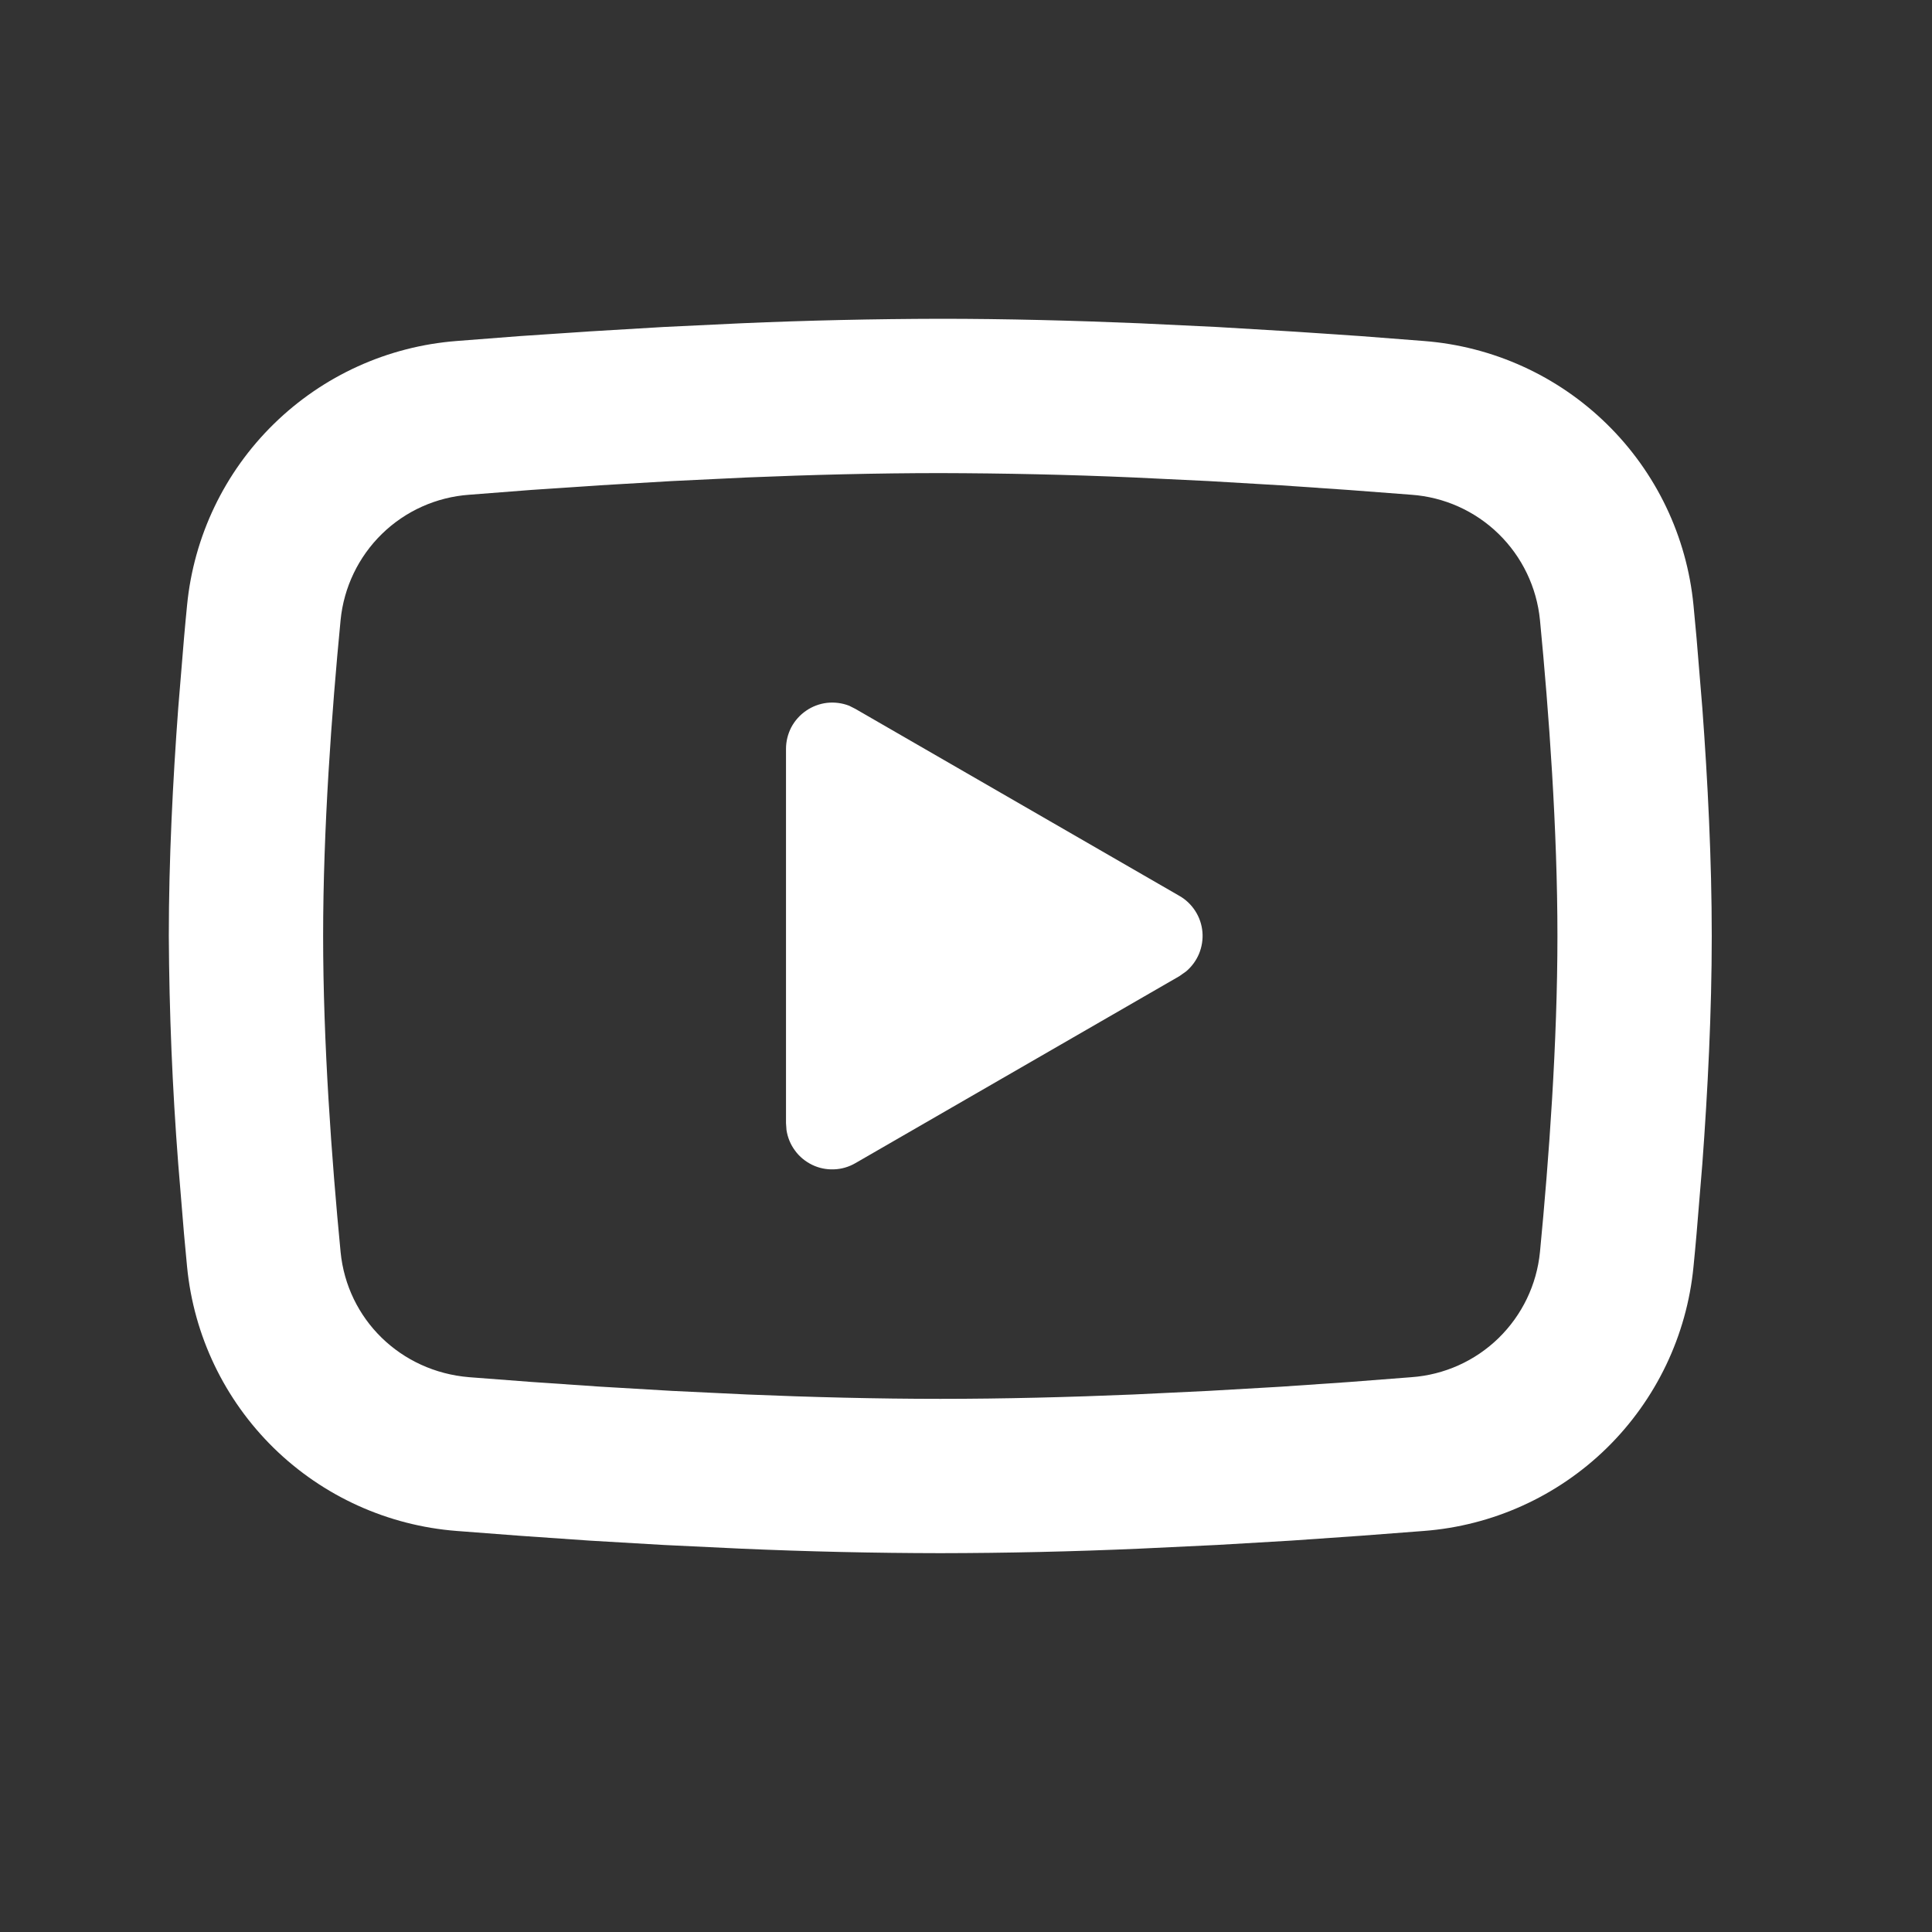<svg width="24" height="24" viewBox="0 0 24 24" fill="none" xmlns="http://www.w3.org/2000/svg">
<rect x="0" y="0" width="24" height="24" fill="#333333" stroke="none"/>
<g clip-path="url(#clip0_1540_1189)">
<path d="M11.681 3.96C12.5 3.96 13.34 3.982 14.155 4.016L15.117 4.062L16.038 4.117L16.901 4.175L17.688 4.236C18.543 4.302 19.348 4.667 19.96 5.267C20.573 5.867 20.954 6.663 21.037 7.517L21.075 7.924L21.147 8.796C21.214 9.7 21.264 10.685 21.264 11.627C21.264 12.569 21.214 13.554 21.147 14.458L21.075 15.33C21.063 15.47 21.05 15.605 21.037 15.737C20.954 16.591 20.572 17.388 19.96 17.988C19.347 18.588 18.542 18.953 17.687 19.018L16.901 19.078L16.039 19.138L15.117 19.192L14.155 19.238C13.331 19.274 12.506 19.293 11.681 19.294C10.855 19.293 10.03 19.274 9.206 19.238L8.244 19.192L7.323 19.138L6.46 19.078L5.673 19.018C4.818 18.952 4.013 18.587 3.401 17.988C2.788 17.387 2.407 16.591 2.324 15.737L2.286 15.33L2.214 14.458C2.141 13.516 2.102 12.572 2.097 11.627C2.097 10.685 2.147 9.7 2.214 8.796L2.286 7.924C2.298 7.784 2.311 7.649 2.324 7.517C2.407 6.664 2.788 5.867 3.401 5.267C4.013 4.667 4.817 4.302 5.672 4.236L6.459 4.175L7.321 4.117L8.243 4.062L9.205 4.016C10.03 3.98 10.855 3.962 11.681 3.96ZM11.681 5.877C10.89 5.877 10.076 5.898 9.285 5.931L8.347 5.976L7.448 6.029L6.602 6.086L5.828 6.146C5.421 6.175 5.037 6.347 4.745 6.632C4.453 6.917 4.271 7.296 4.231 7.702C4.119 8.86 4.014 10.303 4.014 11.627C4.014 12.951 4.119 14.394 4.231 15.553C4.313 16.388 4.976 17.038 5.828 17.108L6.602 17.167L7.448 17.225L8.347 17.278L9.285 17.323C10.076 17.356 10.89 17.377 11.681 17.377C12.471 17.377 13.285 17.356 14.076 17.323L15.014 17.278L15.914 17.226L16.759 17.168L17.533 17.108C17.94 17.079 18.324 16.907 18.616 16.622C18.908 16.337 19.09 15.959 19.13 15.553C19.242 14.394 19.347 12.951 19.347 11.627C19.347 10.303 19.242 8.86 19.13 7.702C19.09 7.296 18.908 6.917 18.616 6.632C18.324 6.347 17.94 6.175 17.533 6.146L16.759 6.087L15.914 6.029L15.014 5.976L14.076 5.931C13.278 5.896 12.479 5.879 11.681 5.877ZM9.764 9.303C9.764 9.209 9.787 9.117 9.83 9.034C9.874 8.952 9.937 8.881 10.015 8.828C10.092 8.775 10.181 8.742 10.274 8.731C10.367 8.721 10.461 8.733 10.549 8.767L10.626 8.806L14.651 11.129C14.732 11.175 14.799 11.24 14.849 11.318C14.899 11.396 14.929 11.485 14.937 11.577C14.945 11.669 14.93 11.762 14.895 11.848C14.859 11.933 14.804 12.009 14.733 12.068L14.651 12.126L10.626 14.449C10.545 14.496 10.454 14.523 10.36 14.526C10.267 14.53 10.173 14.511 10.089 14.47C10.005 14.429 9.931 14.369 9.876 14.293C9.82 14.218 9.784 14.13 9.77 14.037L9.764 13.951V9.303Z" fill="white"/>
</g>
<defs>
<clipPath id="clip0_1540_1189">
<rect width="23" height="23" fill="white" transform="translate(0.181 0.127)"/>
</clipPath>
</defs>
</svg>
